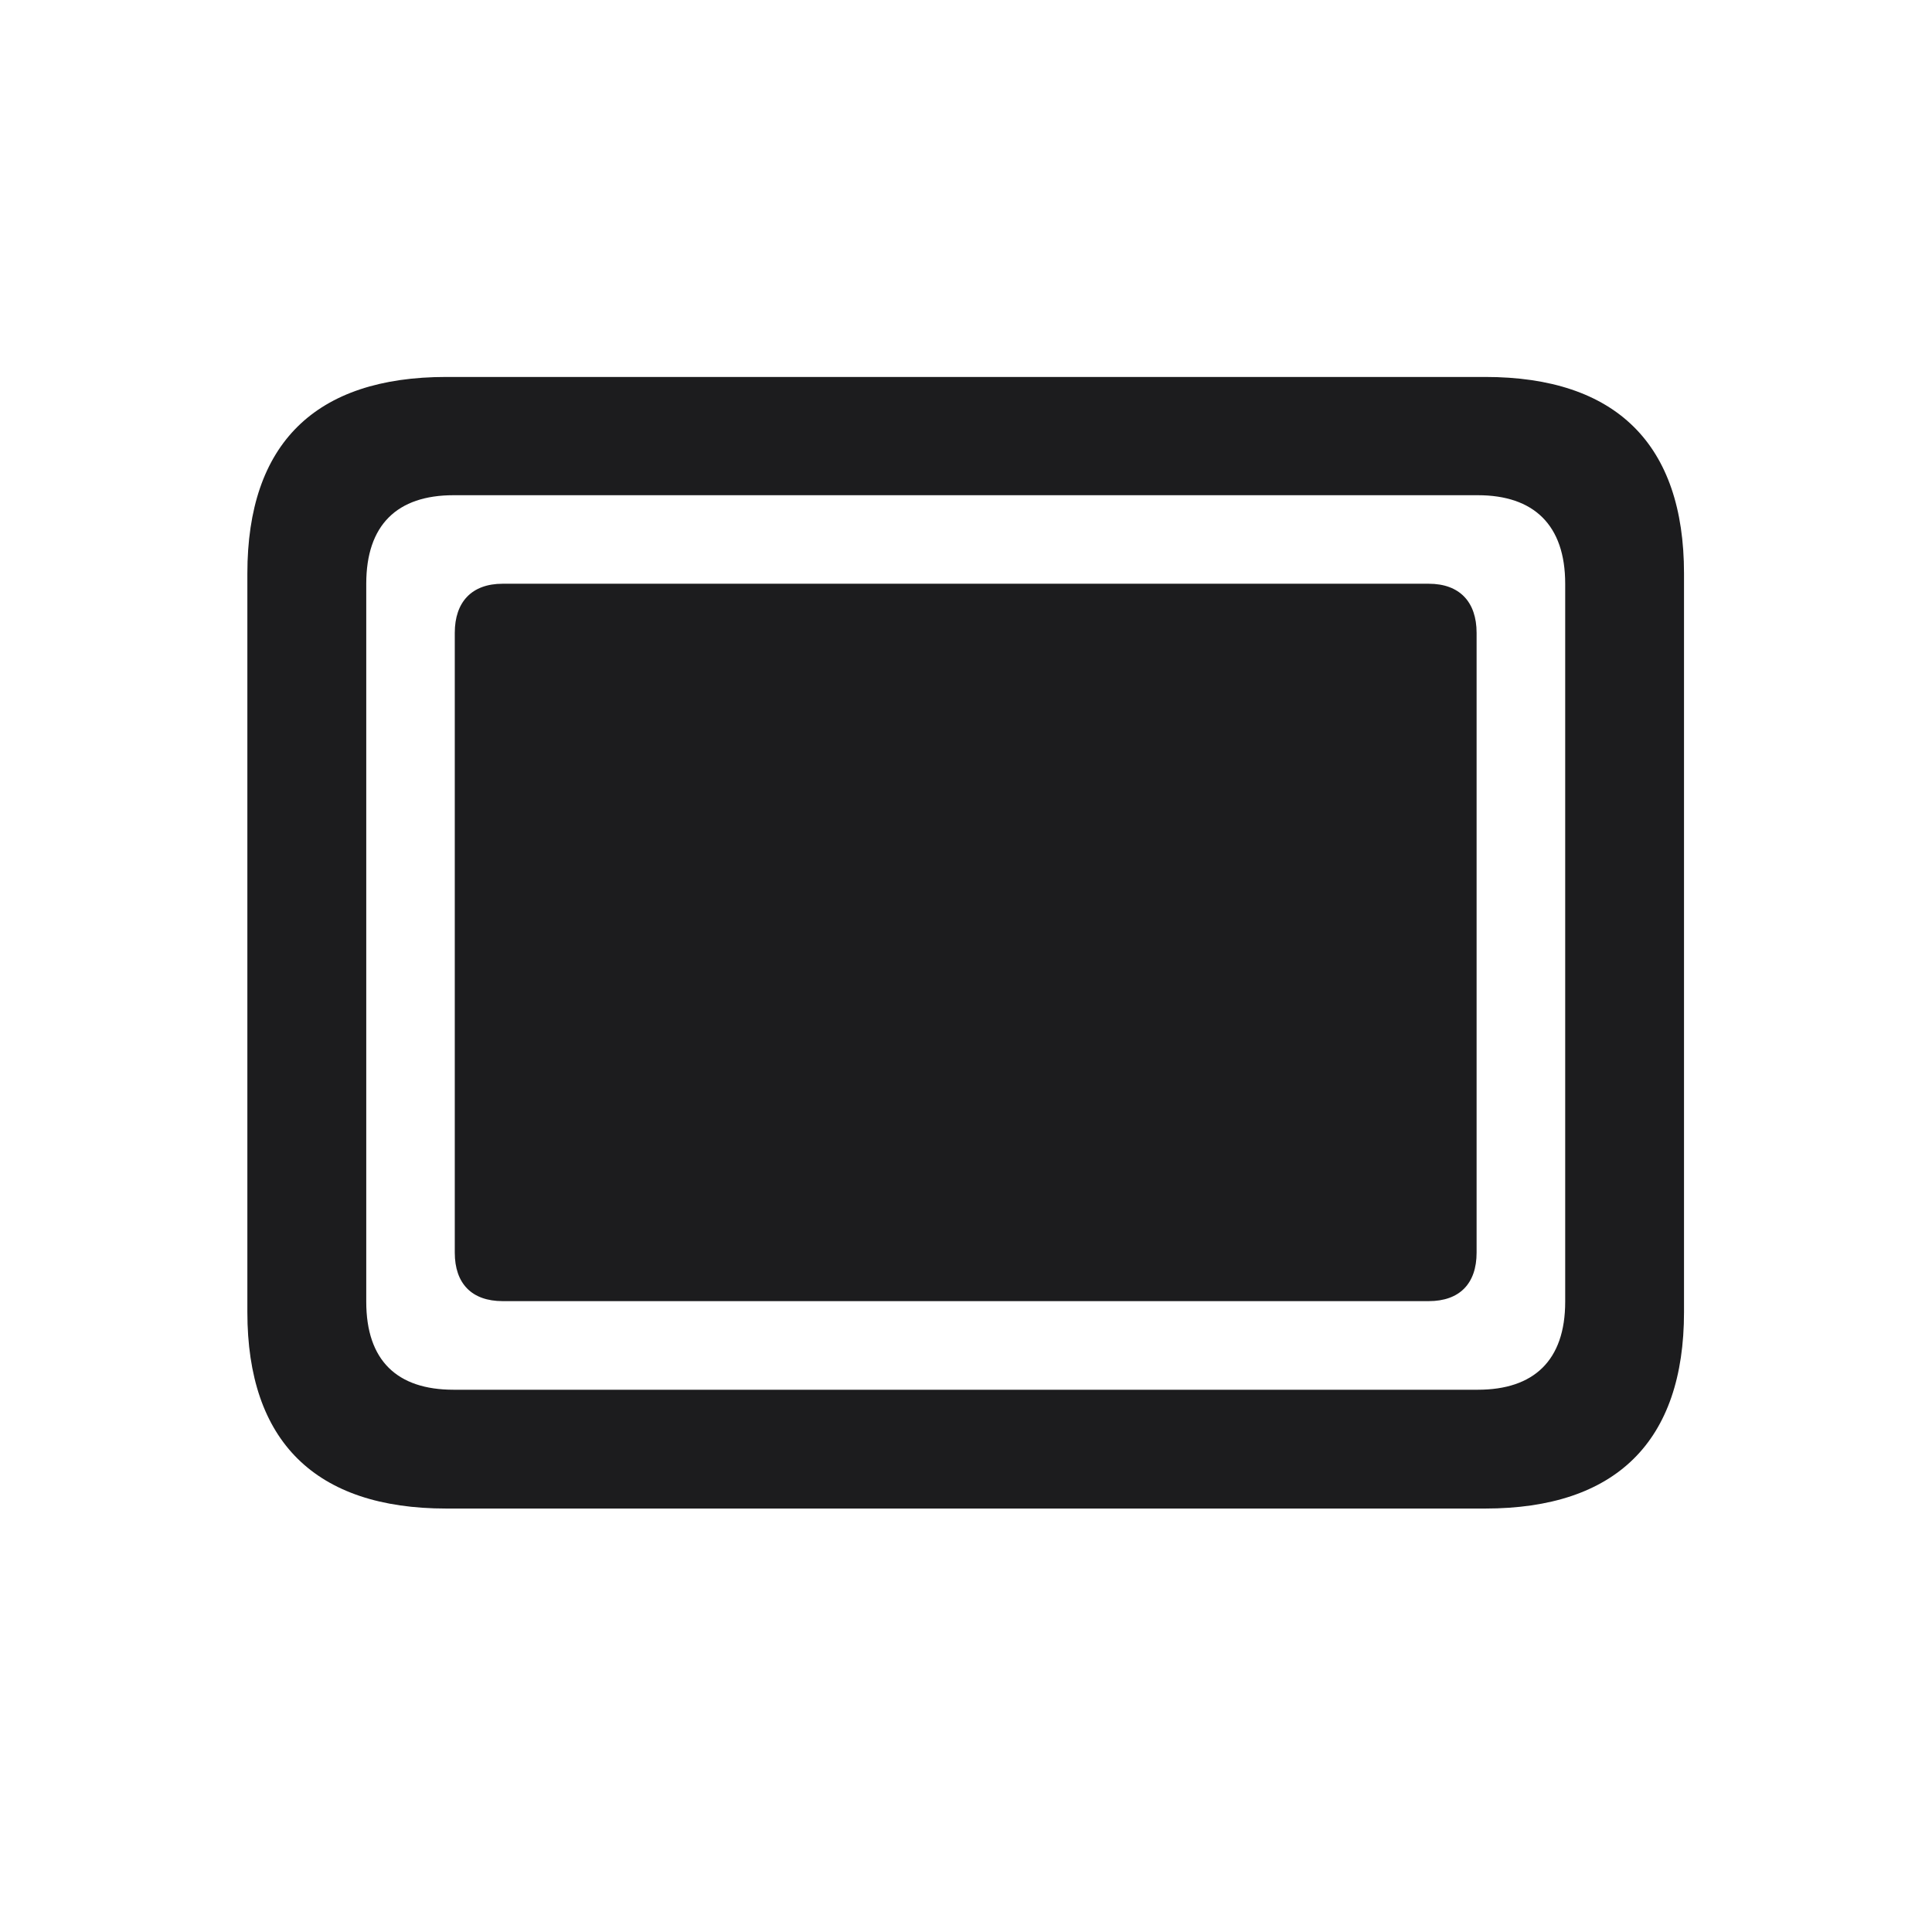 <svg width="28" height="28" viewBox="0 0 28 28" fill="none" xmlns="http://www.w3.org/2000/svg">
<path d="M6.468 21.863H21.523C23.422 21.863 24.406 20.888 24.406 19.016V8.311C24.406 6.438 23.422 5.463 21.523 5.463H6.468C4.569 5.463 3.585 6.43 3.585 8.311V19.016C3.585 20.888 4.569 21.863 6.468 21.863ZM6.573 20.141C5.756 20.141 5.308 19.719 5.308 18.866V8.46C5.308 7.607 5.756 7.177 6.573 7.177H21.418C22.227 7.177 22.684 7.607 22.684 8.46V18.866C22.684 19.719 22.227 20.141 21.418 20.141H6.573ZM7.285 18.857H20.706C21.154 18.857 21.4 18.602 21.4 18.154V9.172C21.4 8.724 21.154 8.46 20.706 8.46H7.285C6.837 8.46 6.591 8.724 6.591 9.172V18.154C6.591 18.602 6.837 18.857 7.285 18.857Z" fill="#1C1C1E"/>
</svg>
